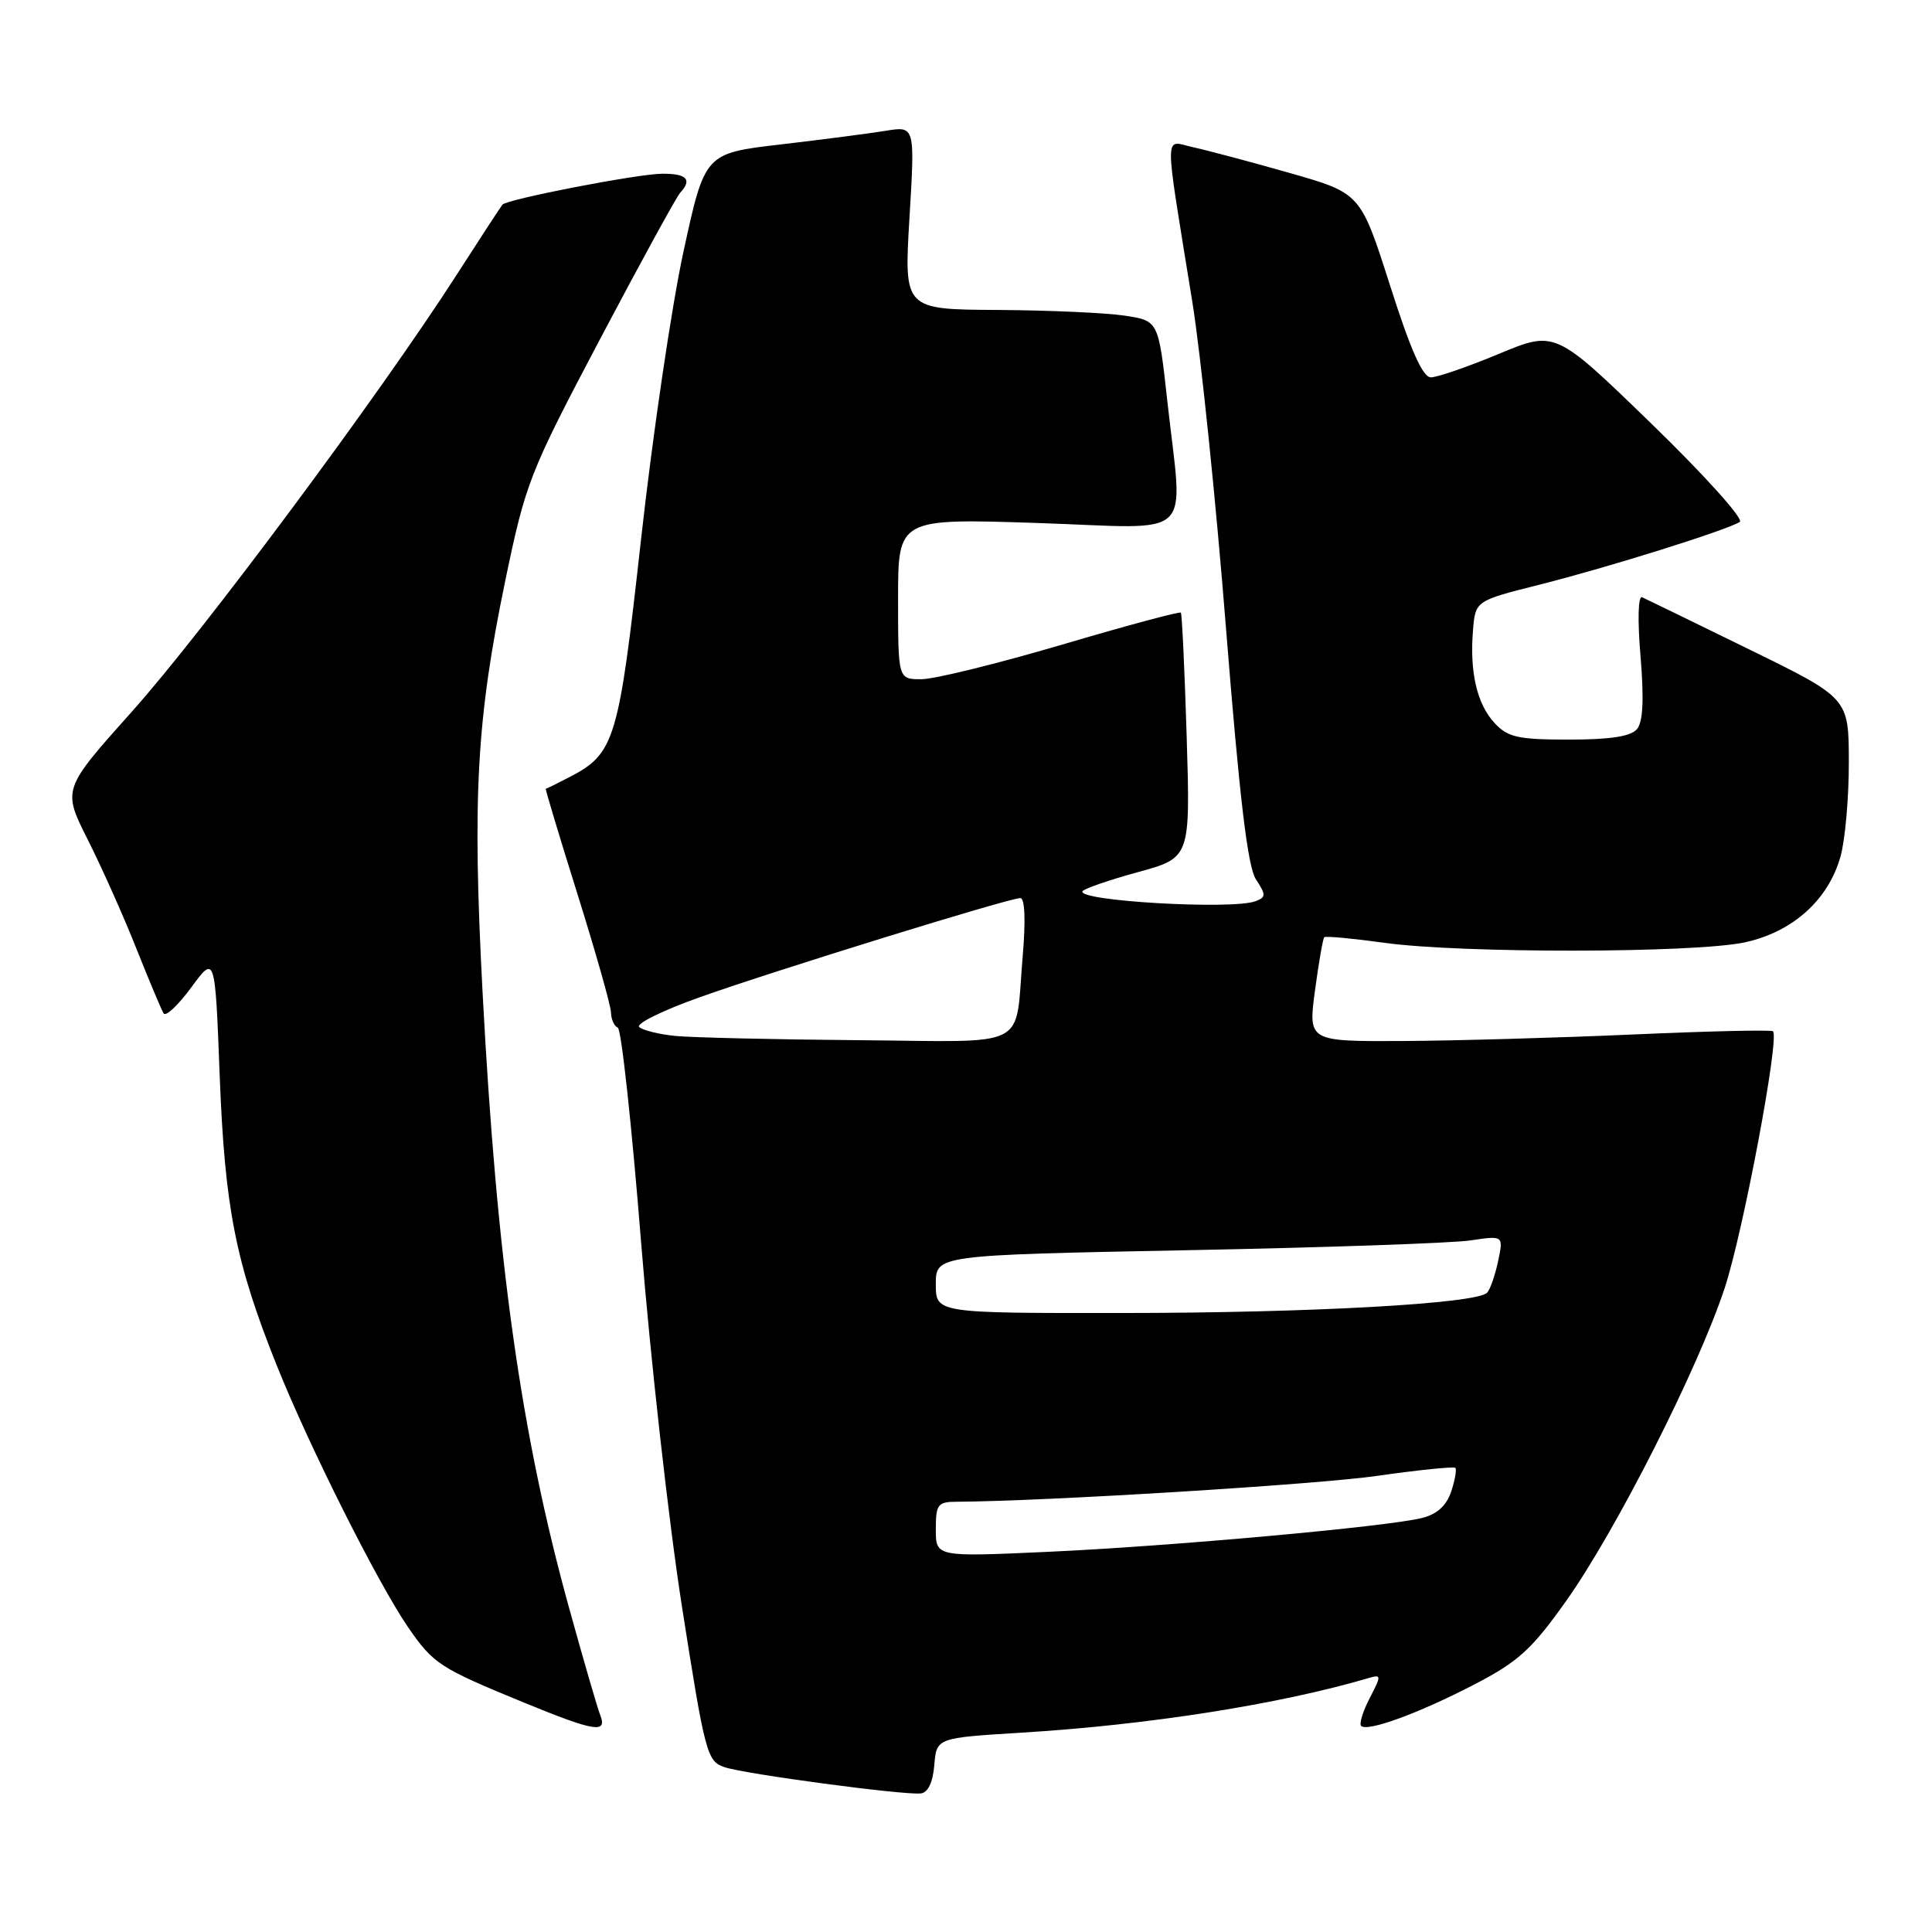 <?xml version="1.0" encoding="UTF-8" standalone="no"?>
<!DOCTYPE svg PUBLIC "-//W3C//DTD SVG 1.1//EN" "http://www.w3.org/Graphics/SVG/1.1/DTD/svg11.dtd" >
<svg xmlns="http://www.w3.org/2000/svg" xmlns:xlink="http://www.w3.org/1999/xlink" version="1.1" viewBox="0 0 256 256">
 <g >
 <path fill="currentColor"
d=" M 123.80 233.88 C 124.10 230.28 124.10 230.28 135.30 229.59 C 152.13 228.57 169.57 225.82 181.32 222.36 C 183.05 221.85 183.06 221.98 181.50 225.00 C 180.59 226.75 180.08 228.41 180.36 228.69 C 181.18 229.51 188.00 227.02 195.34 223.21 C 201.21 220.16 202.95 218.58 207.56 212.08 C 214.15 202.78 225.06 181.25 228.54 170.64 C 231.00 163.15 235.83 137.45 234.93 136.65 C 234.69 136.44 226.40 136.63 216.50 137.07 C 206.60 137.51 192.84 137.90 185.92 137.94 C 173.34 138.00 173.34 138.00 174.24 131.26 C 174.74 127.55 175.29 124.37 175.47 124.19 C 175.65 124.01 179.25 124.35 183.47 124.93 C 193.61 126.34 224.50 126.30 231.18 124.87 C 237.54 123.50 242.28 119.24 243.89 113.45 C 244.49 111.28 244.99 105.67 244.98 101.00 C 244.97 92.50 244.97 92.50 231.74 86.03 C 224.46 82.46 218.09 79.37 217.59 79.14 C 217.06 78.90 216.97 82.15 217.38 86.97 C 217.85 92.67 217.71 95.65 216.91 96.61 C 216.10 97.58 213.39 98.00 207.92 98.00 C 201.16 98.00 199.80 97.70 198.05 95.82 C 195.71 93.31 194.72 89.06 195.18 83.51 C 195.50 79.61 195.50 79.61 204.00 77.47 C 213.03 75.20 228.81 70.25 230.53 69.16 C 231.10 68.79 225.86 62.97 218.82 56.14 C 206.08 43.78 206.08 43.78 198.61 46.89 C 194.50 48.60 190.45 50.00 189.60 50.00 C 188.52 50.00 186.92 46.41 184.18 37.80 C 180.28 25.60 180.28 25.60 170.89 22.92 C 165.73 21.45 159.97 19.92 158.10 19.51 C 154.19 18.66 154.20 16.54 157.99 40.00 C 159.10 46.88 161.12 66.39 162.46 83.36 C 164.25 105.80 165.32 114.85 166.42 116.52 C 167.76 118.57 167.76 118.88 166.38 119.41 C 163.34 120.58 142.64 119.39 143.44 118.09 C 143.66 117.75 146.96 116.61 150.78 115.56 C 157.73 113.66 157.73 113.66 157.24 97.58 C 156.97 88.74 156.62 81.36 156.47 81.18 C 156.32 81.00 149.21 82.91 140.69 85.43 C 132.16 87.94 123.80 90.00 122.09 90.00 C 119.00 90.00 119.00 90.00 119.00 79.34 C 119.00 68.69 119.00 68.69 137.50 69.30 C 158.80 70.01 156.74 71.96 154.66 53.00 C 153.50 42.50 153.50 42.50 149.00 41.82 C 146.53 41.45 138.94 41.11 132.14 41.07 C 119.78 41.00 119.78 41.00 120.51 28.85 C 121.24 16.70 121.24 16.70 117.37 17.33 C 115.24 17.68 108.98 18.49 103.45 19.14 C 93.39 20.31 93.39 20.31 90.55 33.41 C 88.99 40.61 86.47 57.70 84.95 71.39 C 81.97 98.23 81.48 99.86 75.40 103.00 C 73.81 103.83 72.42 104.51 72.32 104.51 C 72.22 104.52 74.12 110.82 76.53 118.51 C 78.94 126.21 80.94 133.25 80.96 134.17 C 80.98 135.08 81.39 135.98 81.86 136.17 C 82.33 136.35 83.71 149.10 84.94 164.50 C 86.17 179.90 88.61 201.69 90.37 212.93 C 93.44 232.49 93.68 233.39 96.04 234.17 C 98.83 235.09 119.71 237.88 122.00 237.64 C 122.96 237.54 123.61 236.19 123.80 233.88 Z  M 79.53 227.25 C 79.15 226.29 77.29 219.88 75.39 213.00 C 69.01 189.89 65.83 167.21 63.94 131.43 C 62.58 105.61 63.15 95.27 66.95 76.95 C 69.66 63.92 70.13 62.72 79.50 44.95 C 84.86 34.80 89.64 26.07 90.12 25.55 C 91.75 23.79 91.01 23.00 87.75 23.02 C 84.52 23.03 67.26 26.38 66.58 27.11 C 66.39 27.33 63.66 31.51 60.51 36.41 C 50.34 52.24 26.91 83.76 17.46 94.31 C 8.27 104.59 8.27 104.59 11.63 111.26 C 13.48 114.93 16.38 121.42 18.07 125.69 C 19.77 129.95 21.39 133.82 21.68 134.28 C 21.96 134.75 23.61 133.20 25.35 130.83 C 28.50 126.54 28.50 126.54 29.11 142.52 C 29.79 160.07 31.20 167.26 36.69 180.97 C 40.96 191.63 50.06 209.77 54.05 215.58 C 57.43 220.49 58.22 221.00 69.50 225.63 C 78.81 229.45 80.50 229.72 79.53 227.25 Z  M 124.00 202.65 C 124.00 199.34 124.25 199.00 126.75 198.99 C 138.39 198.93 174.38 196.72 182.48 195.56 C 187.97 194.78 192.63 194.30 192.84 194.50 C 193.04 194.71 192.79 196.12 192.29 197.64 C 191.66 199.51 190.41 200.65 188.43 201.14 C 183.87 202.29 155.09 204.89 138.75 205.63 C 124.00 206.30 124.00 206.30 124.00 202.65 Z  M 124.00 170.16 C 124.00 166.31 124.00 166.31 157.25 165.66 C 175.54 165.31 192.46 164.72 194.86 164.36 C 199.22 163.71 199.22 163.71 198.51 167.10 C 198.11 168.97 197.46 170.86 197.05 171.29 C 195.70 172.74 173.75 173.97 148.75 173.98 C 124.00 174.00 124.00 174.00 124.00 170.16 Z  M 89.50 137.27 C 87.30 137.05 85.14 136.51 84.69 136.08 C 84.25 135.64 87.85 133.87 92.69 132.15 C 102.54 128.64 133.70 119.00 135.20 119.00 C 135.80 119.00 135.92 121.97 135.51 126.75 C 134.44 139.24 136.82 138.02 113.68 137.83 C 102.58 137.74 91.70 137.48 89.50 137.27 Z "/>
</g>
</svg>